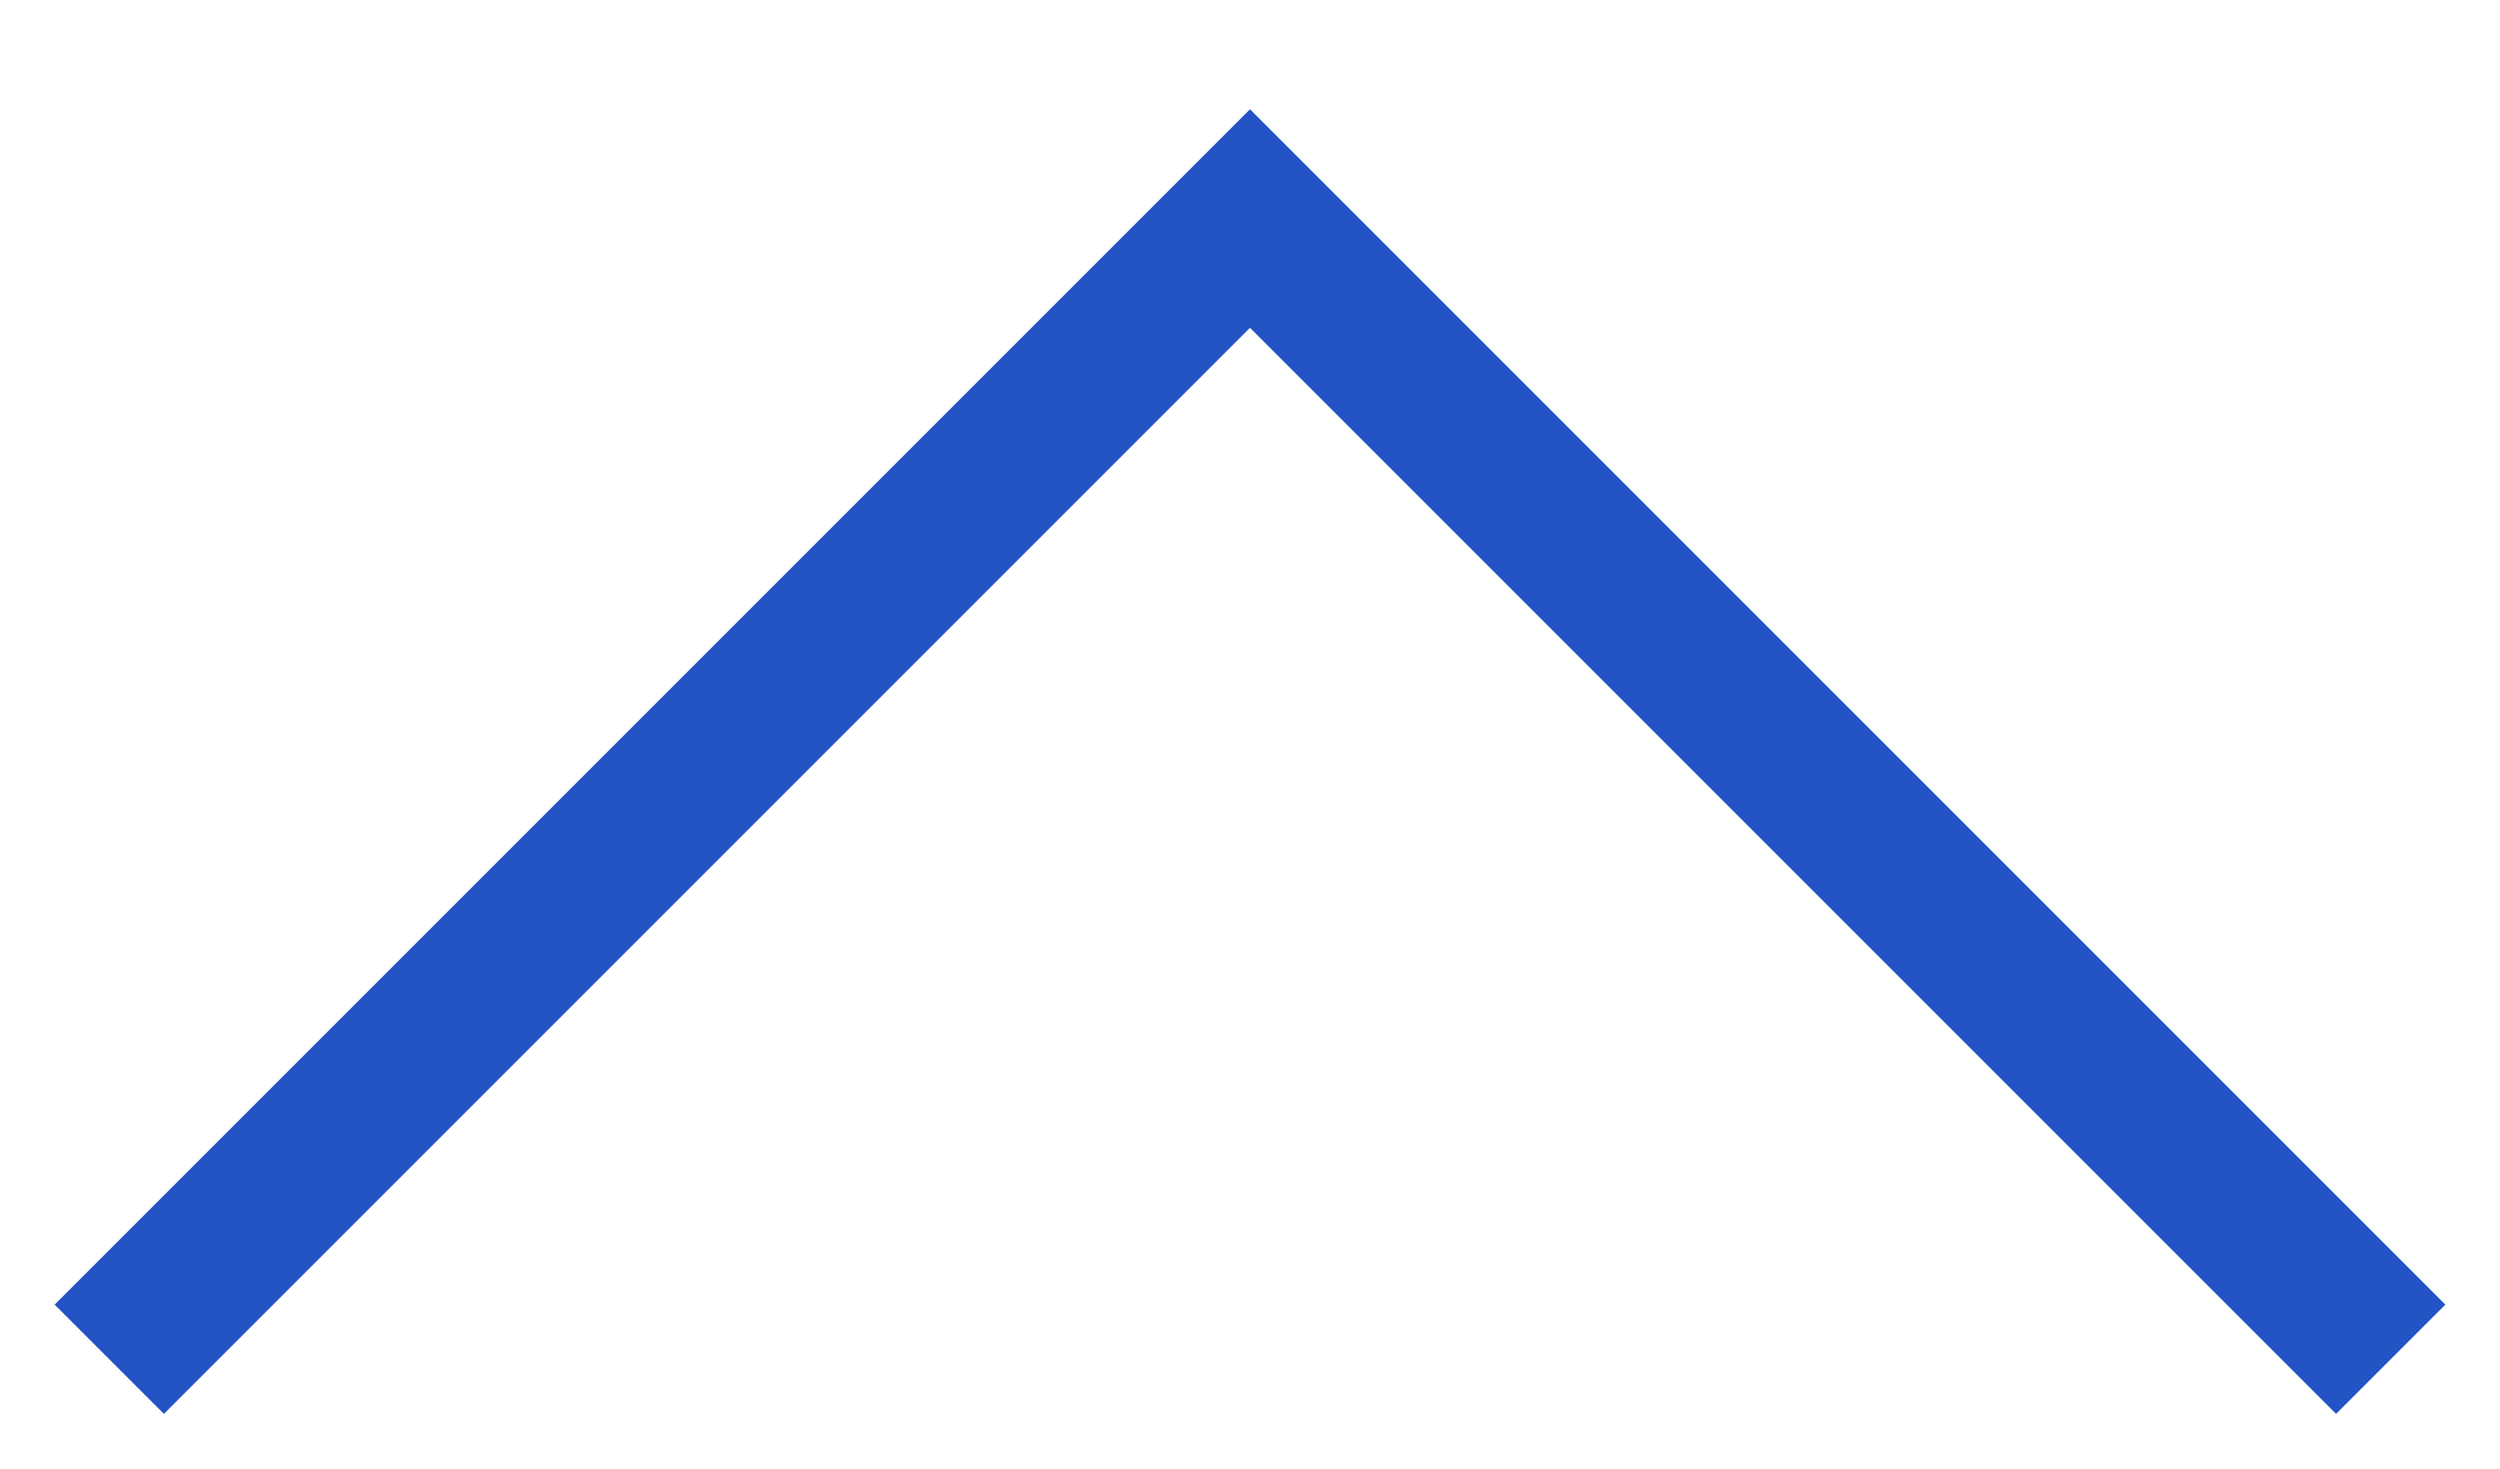 <svg xmlns="http://www.w3.org/2000/svg" width="16.176" height="9.502" viewBox="0 0 16.176 9.502">
  <path id="Pfad_12" data-name="Pfad 12" d="M0,14.762,7.381,7.381,0,0" transform="translate(0.707 8.795) rotate(-90)" fill="none" stroke="#2454C4" strokeWidth="2"/>
</svg>